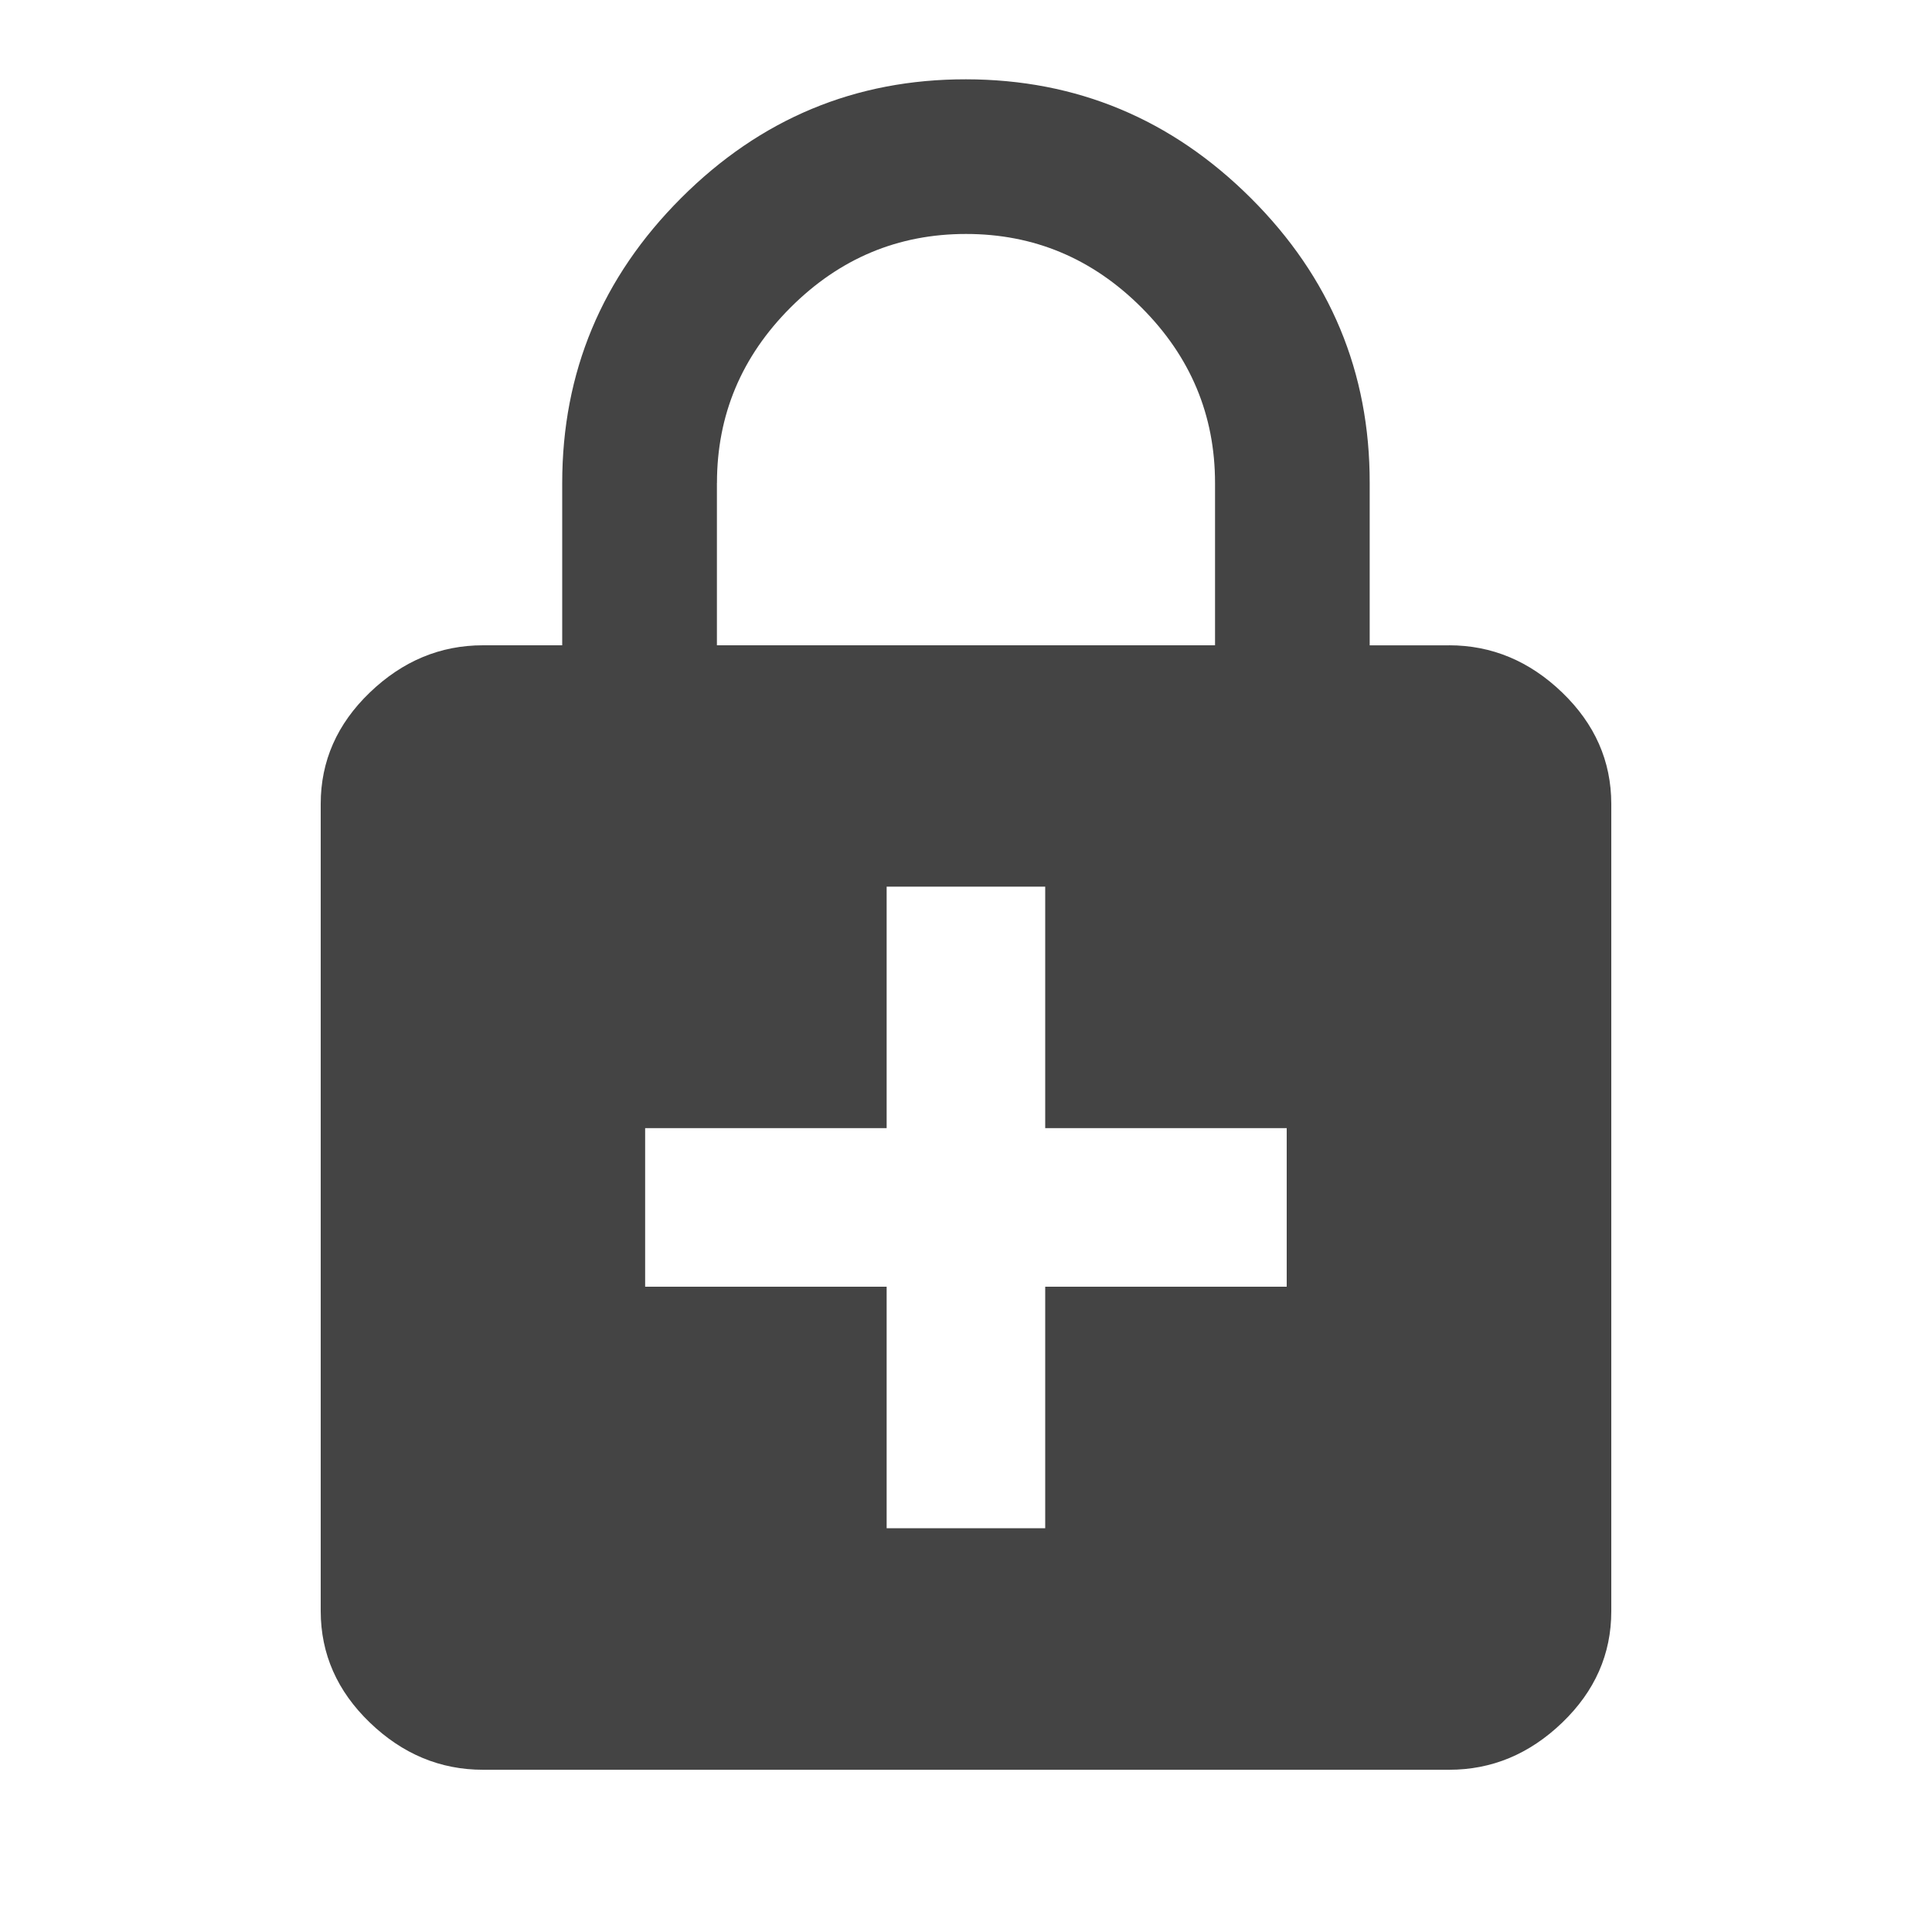 <?xml version="1.0"?><svg xmlns="http://www.w3.org/2000/svg" width="40" height="40" viewBox="0 0 40 40"><path fill="#444" d="m26.64 26.64v-3.283h-5v-5h-3.283v5h-5v3.283h5v5h3.283v-5h5z m-11.797-16.64v3.36h10.313v-3.36q0-2.11-1.523-3.633t-3.633-1.523-3.633 1.523-1.523 3.633z m15.157 3.36q1.328 0 2.343 0.977t1.017 2.305v16.717q0 1.33-1.017 2.307t-2.343 0.975h-20q-1.328 0-2.343-0.977t-1.017-2.307v-16.713q0-1.33 1.017-2.307t2.343-0.977h1.64v-3.36q0-3.438 2.462-5.9t5.898-2.458 5.9 2.462 2.458 5.897v3.36h1.642z"></path></svg>